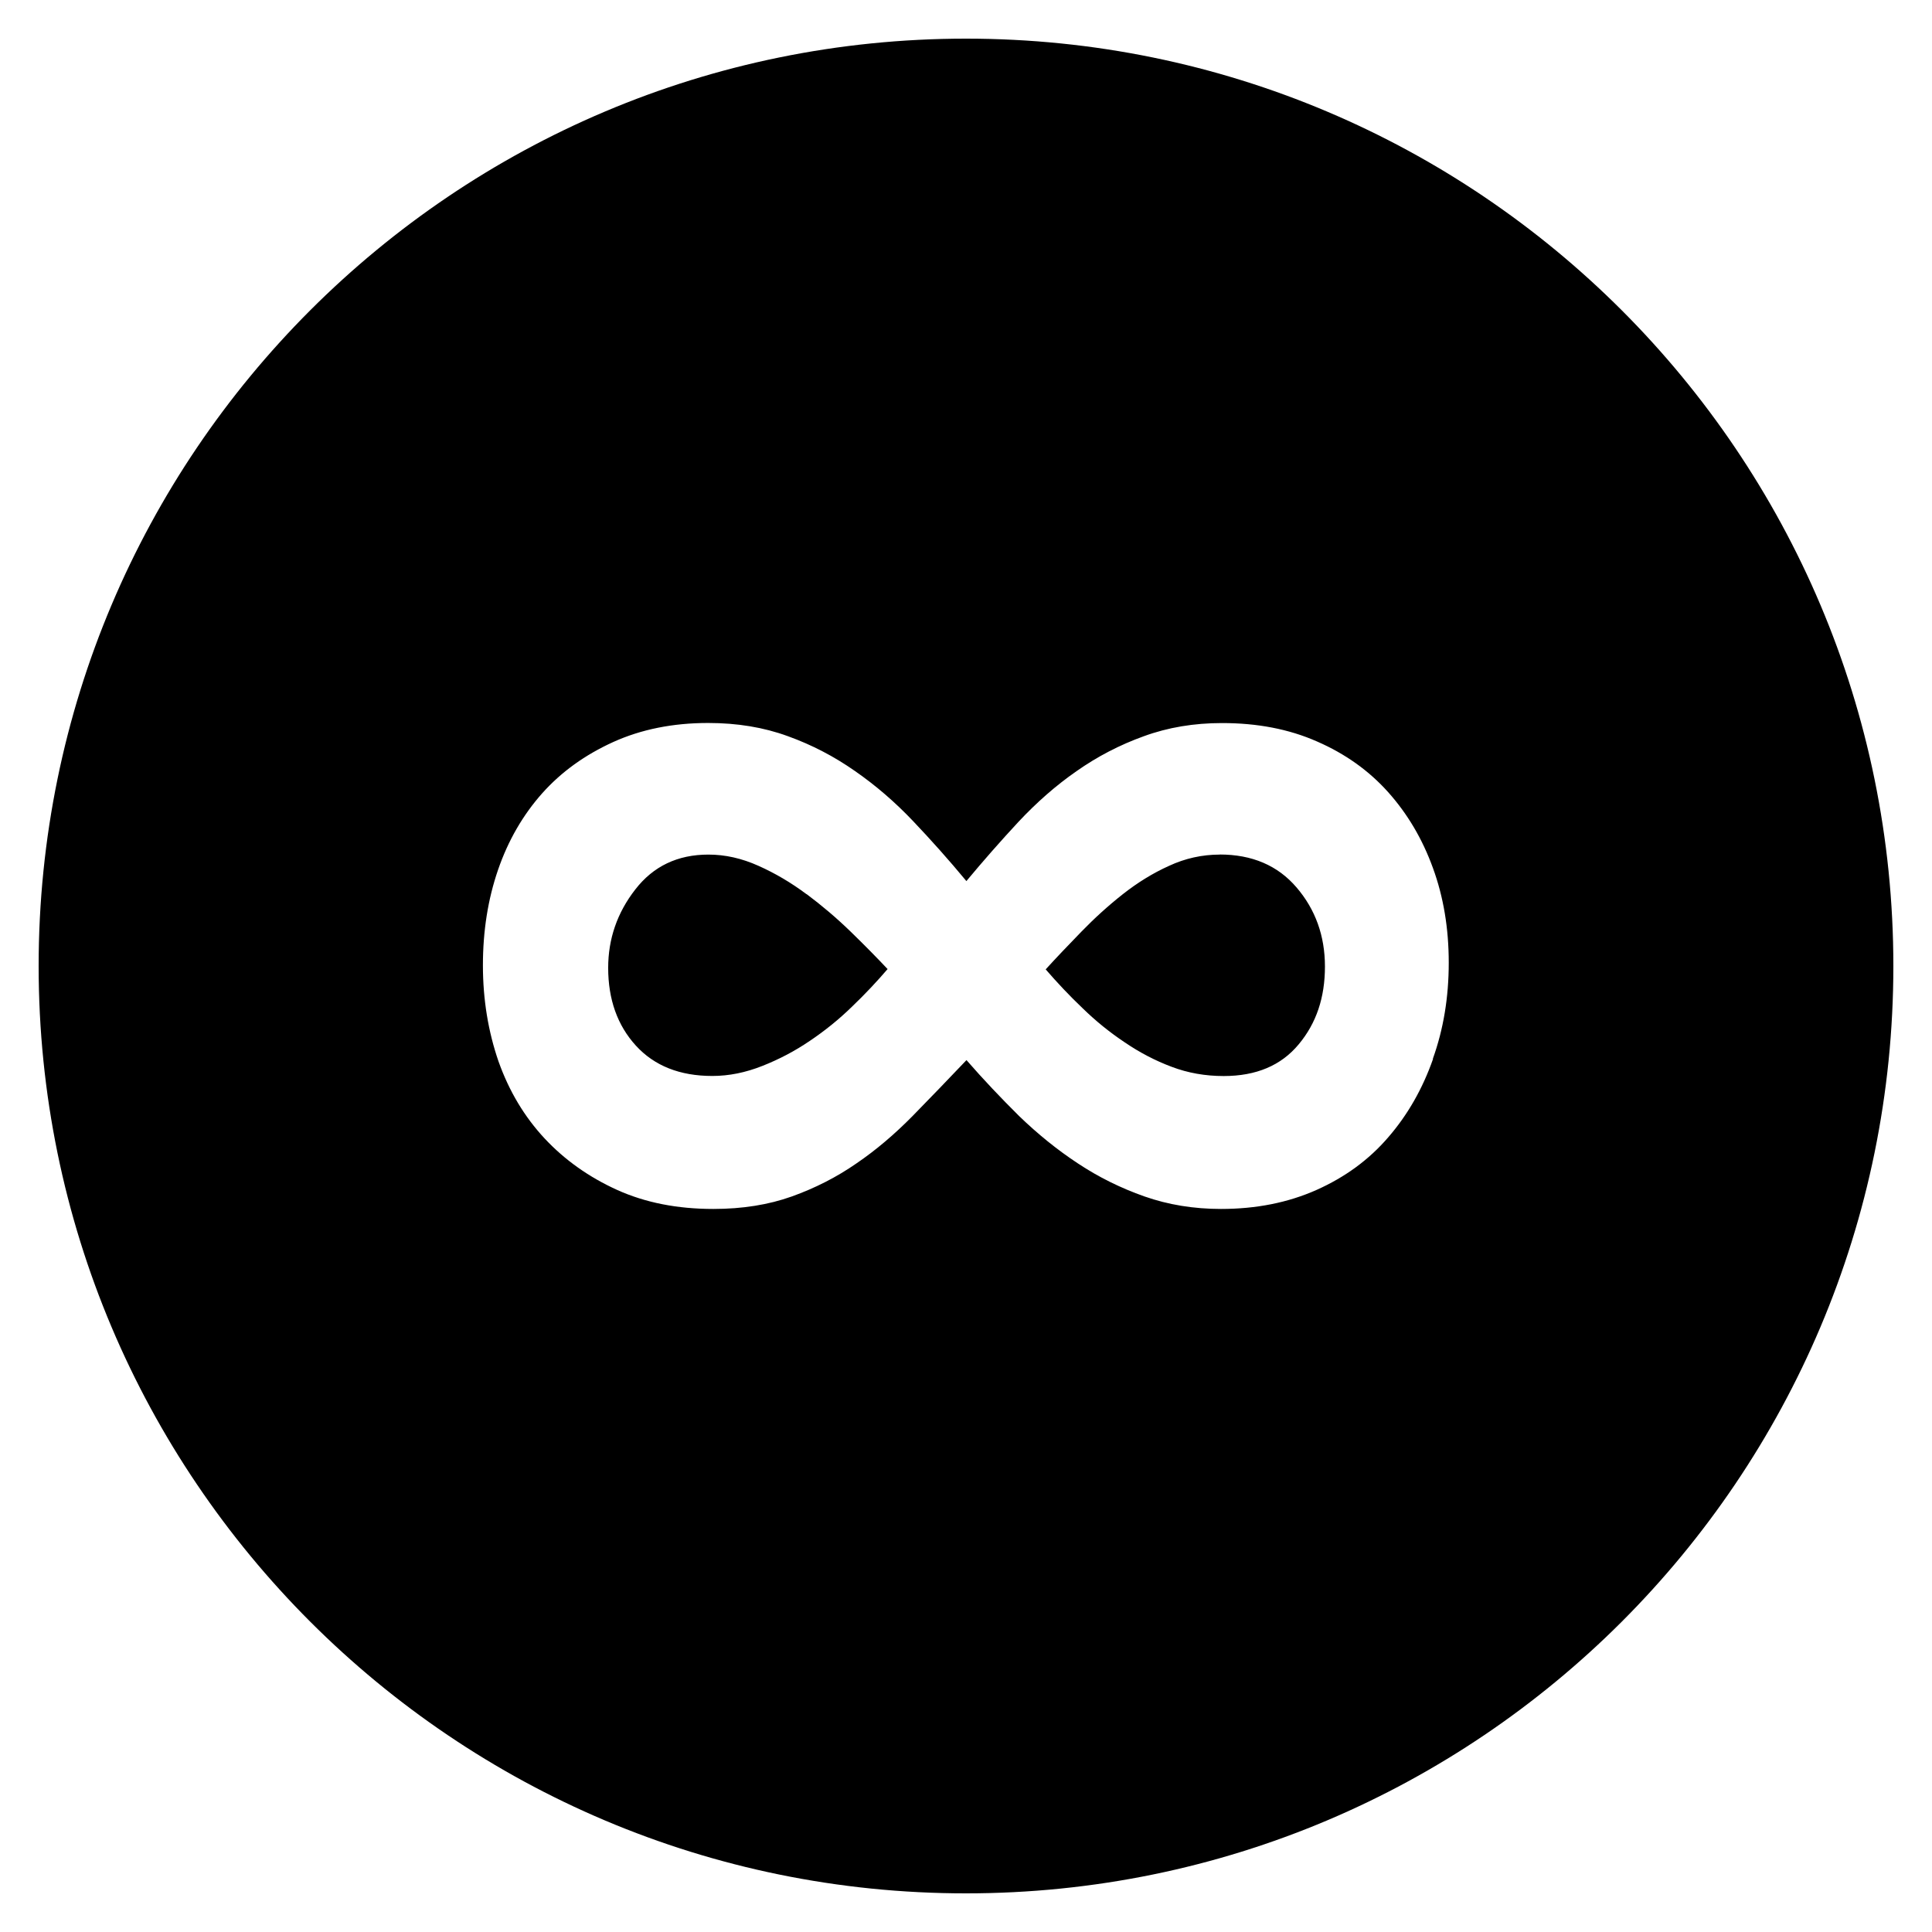 <!-- Generated by IcoMoon.io -->
<svg version="1.1" xmlns="http://www.w3.org/2000/svg" width="24" height="24" viewBox="0 0 24 24">
<title>px-with-circle</title>
<path d="M10.019 11.108c-0.191-0.143-0.39-0.26-0.596-0.352-0.209-0.094-0.415-0.14-0.623-0.14-0.383 0-0.685 0.145-0.908 0.433-0.226 0.29-0.337 0.616-0.337 0.974 0 0.392 0.115 0.715 0.344 0.966s0.546 0.377 0.949 0.377c0.208 0 0.414-0.042 0.623-0.125 0.208-0.082 0.404-0.185 0.589-0.311 0.186-0.125 0.361-0.266 0.524-0.425 0.164-0.157 0.311-0.314 0.442-0.467-0.131-0.139-0.284-0.295-0.458-0.464s-0.358-0.325-0.548-0.467zM15.152 10.616c-0.218 0-0.43 0.047-0.63 0.14-0.202 0.091-0.392 0.209-0.574 0.352-0.18 0.142-0.352 0.298-0.516 0.467s-0.313 0.325-0.442 0.467c0.142 0.164 0.294 0.326 0.458 0.482 0.164 0.16 0.337 0.3 0.526 0.426 0.184 0.125 0.377 0.226 0.58 0.302 0.202 0.077 0.419 0.115 0.647 0.115 0.404 0 0.714-0.131 0.932-0.394 0.22-0.263 0.326-0.583 0.326-0.966 0-0.382-0.119-0.71-0.352-0.982-0.234-0.274-0.553-0.41-0.956-0.41zM12 0.48c-6.362 0-11.52 5.158-11.52 11.52s5.158 11.52 11.52 11.52 11.52-5.158 11.52-11.52-5.158-11.52-11.52-11.52zM17.802 13.154c-0.13 0.371-0.316 0.696-0.556 0.973-0.24 0.28-0.538 0.497-0.892 0.655-0.355 0.158-0.75 0.236-1.187 0.236-0.338 0-0.655-0.052-0.949-0.155-0.295-0.104-0.571-0.24-0.827-0.41-0.257-0.169-0.499-0.365-0.73-0.588-0.228-0.226-0.446-0.456-0.655-0.696-0.228 0.24-0.452 0.472-0.671 0.696-0.22 0.223-0.45 0.42-0.697 0.588-0.245 0.17-0.512 0.306-0.802 0.41-0.288 0.103-0.613 0.155-0.974 0.155-0.448 0-0.845-0.078-1.195-0.236-0.349-0.158-0.65-0.371-0.9-0.638-0.251-0.269-0.442-0.587-0.574-0.958-0.128-0.371-0.194-0.769-0.194-1.194 0-0.426 0.062-0.821 0.188-1.187s0.31-0.682 0.548-0.95c0.24-0.269 0.534-0.479 0.884-0.638 0.348-0.157 0.74-0.236 1.178-0.236 0.36 0 0.69 0.054 0.99 0.164 0.3 0.108 0.577 0.253 0.834 0.433 0.258 0.179 0.498 0.386 0.722 0.622s0.444 0.482 0.662 0.745c0.209-0.251 0.425-0.497 0.647-0.736 0.226-0.241 0.464-0.451 0.722-0.63 0.256-0.18 0.534-0.325 0.834-0.433 0.3-0.11 0.625-0.164 0.972-0.164 0.438 0 0.83 0.074 1.181 0.229 0.349 0.152 0.643 0.361 0.883 0.629 0.24 0.269 0.425 0.58 0.556 0.941 0.132 0.361 0.197 0.752 0.197 1.178 0 0.427-0.065 0.826-0.198 1.195z"></path>
</svg>
